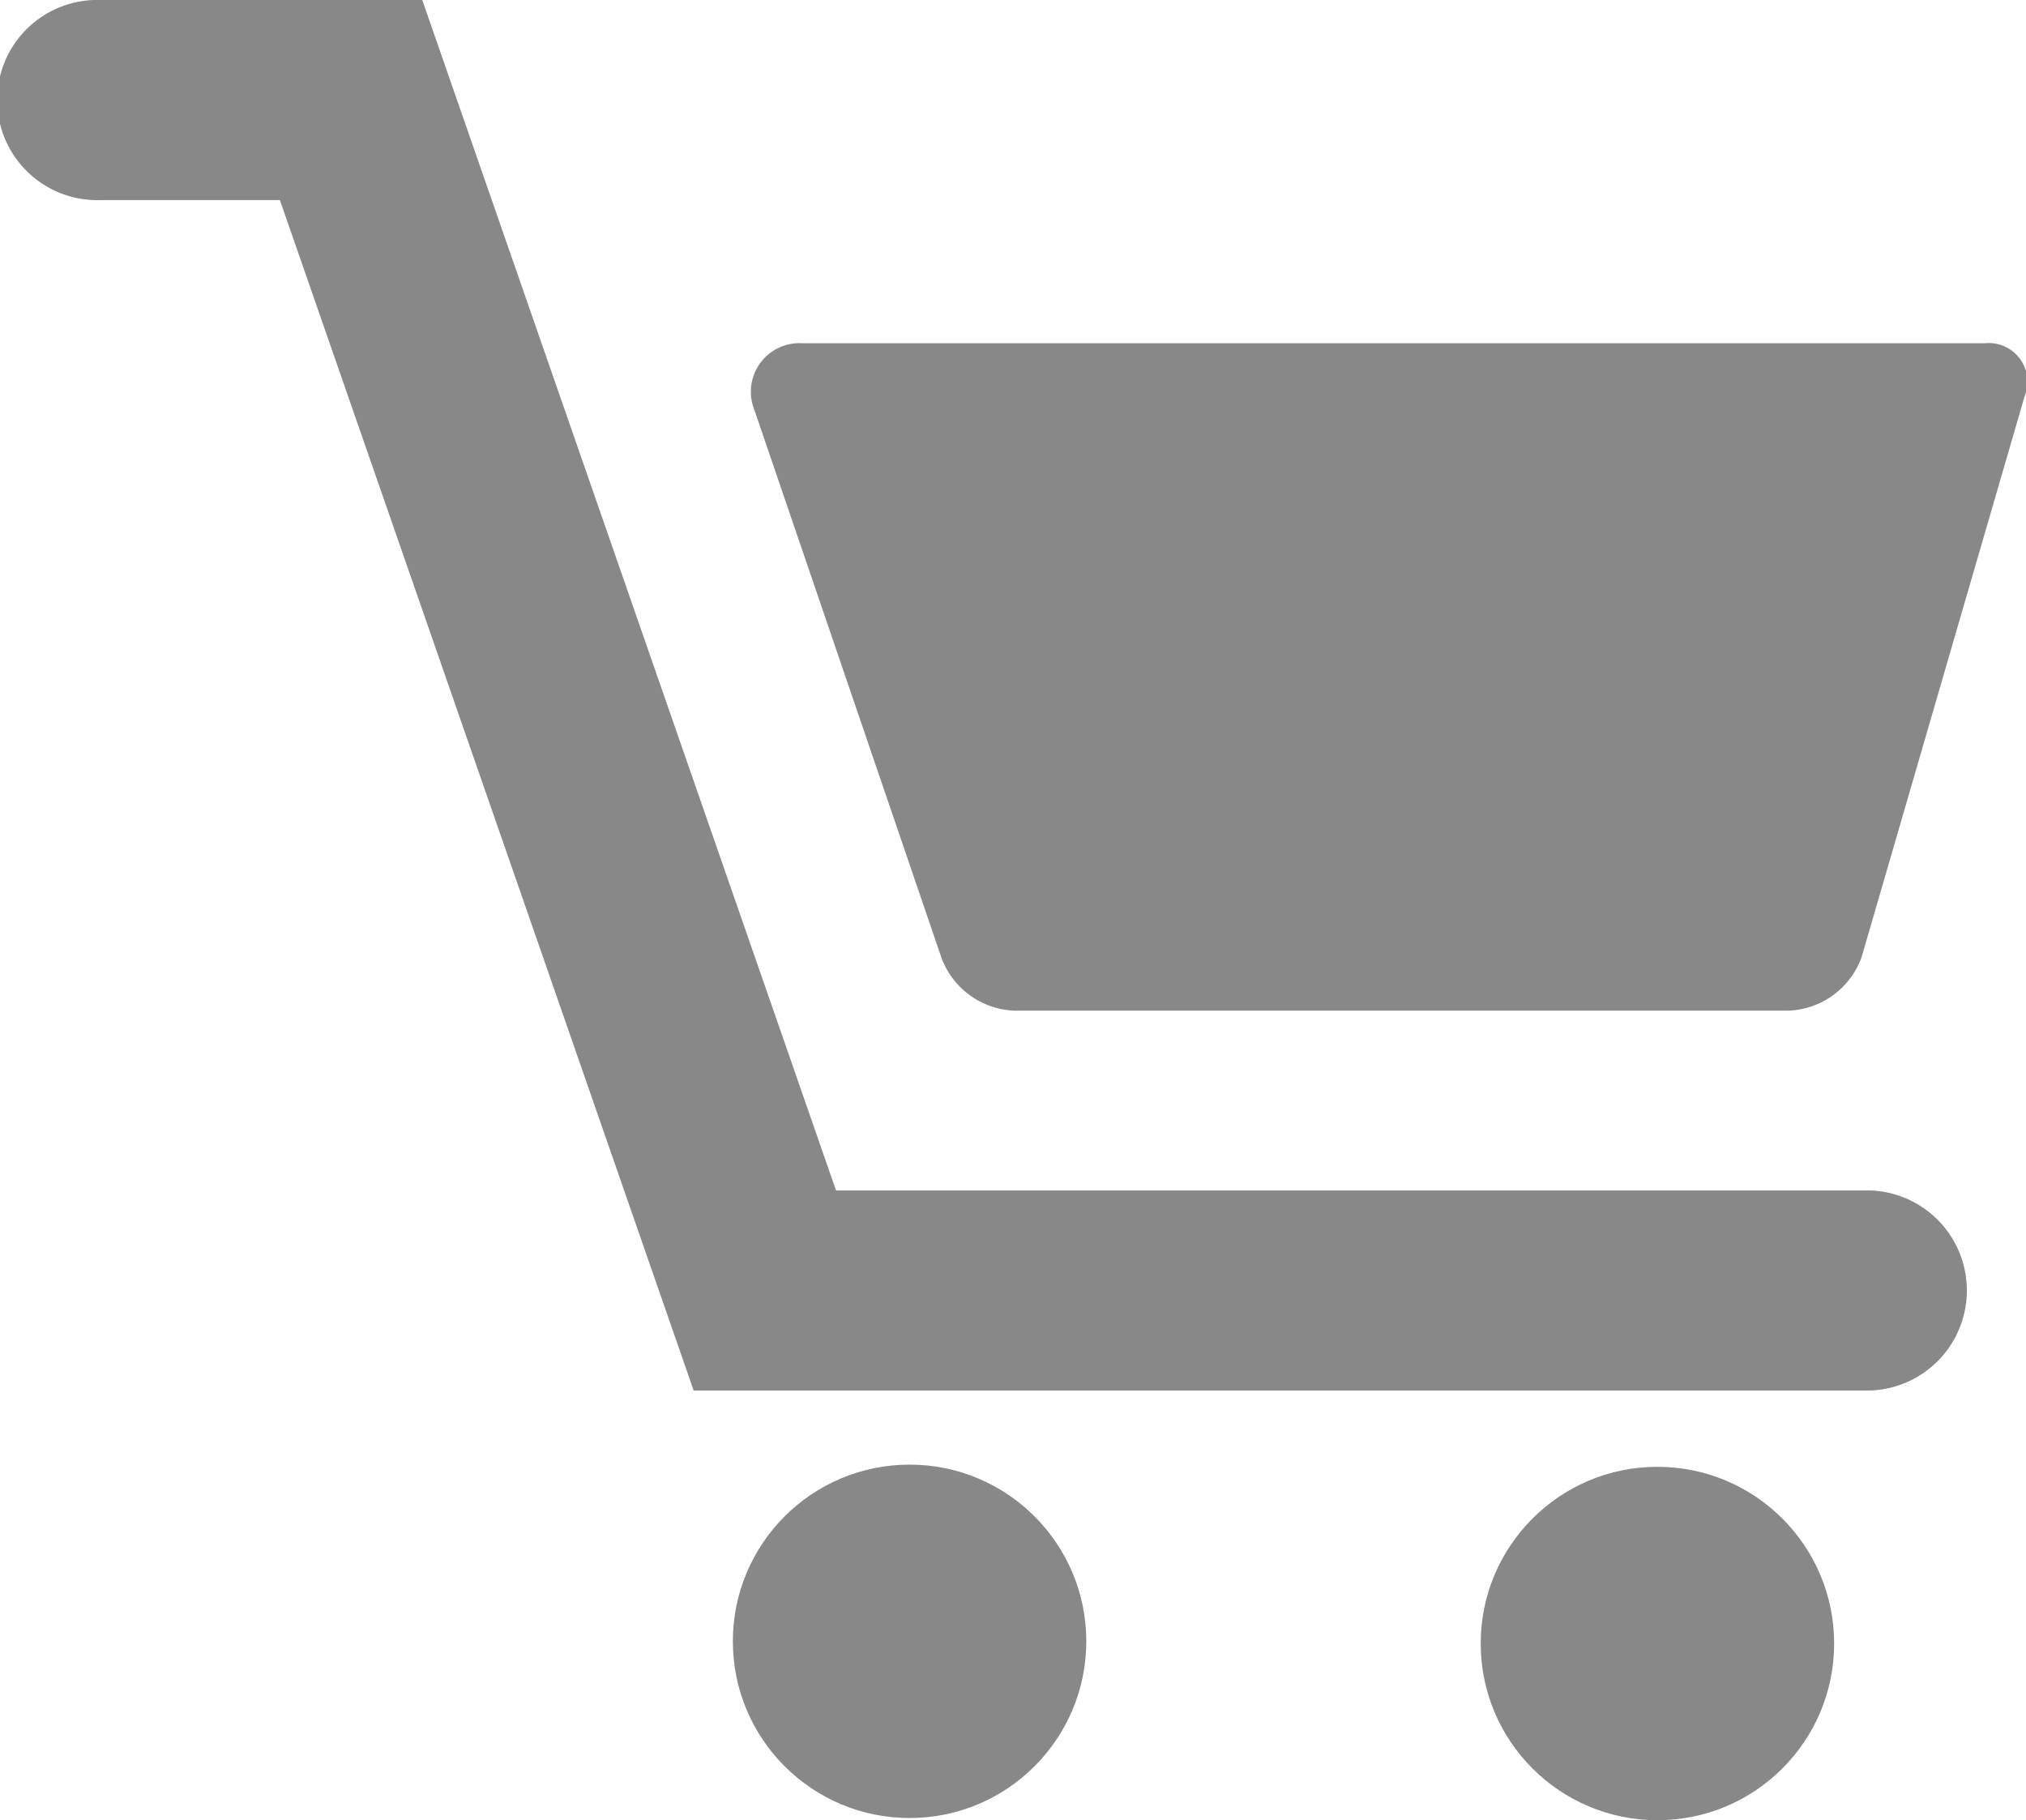 <svg xmlns="http://www.w3.org/2000/svg" width="25.016" height="22.477" viewBox="0 0 25.016 22.477"><defs><style>.a{fill:#898888;}</style></defs><g transform="translate(0 0)"><path class="a" d="M33.986,11.145H19.4a.6.6,0,0,0-.6.821l2.308,6.76a1,1,0,0,0,.9.66h9.564a1,1,0,0,0,.9-.66l2.011-6.92A.479.479,0,0,0,33.986,11.145Z" transform="translate(-9.486 -6.906)"/><circle class="a" cx="2.182" cy="2.182" r="2.182" transform="translate(9.049 18.086)"/><circle class="a" cx="2.182" cy="2.182" r="2.182" transform="translate(18.283 18.113)"/><path class="a" d="M23.085,17.269H10.323L5.214,2.568H1.236a1.236,1.236,0,1,0,0,2.471H3.456l5.109,14.7h14.52a1.236,1.236,0,0,0,0-2.471Z" transform="translate(0 -2.568)"/></g></svg>